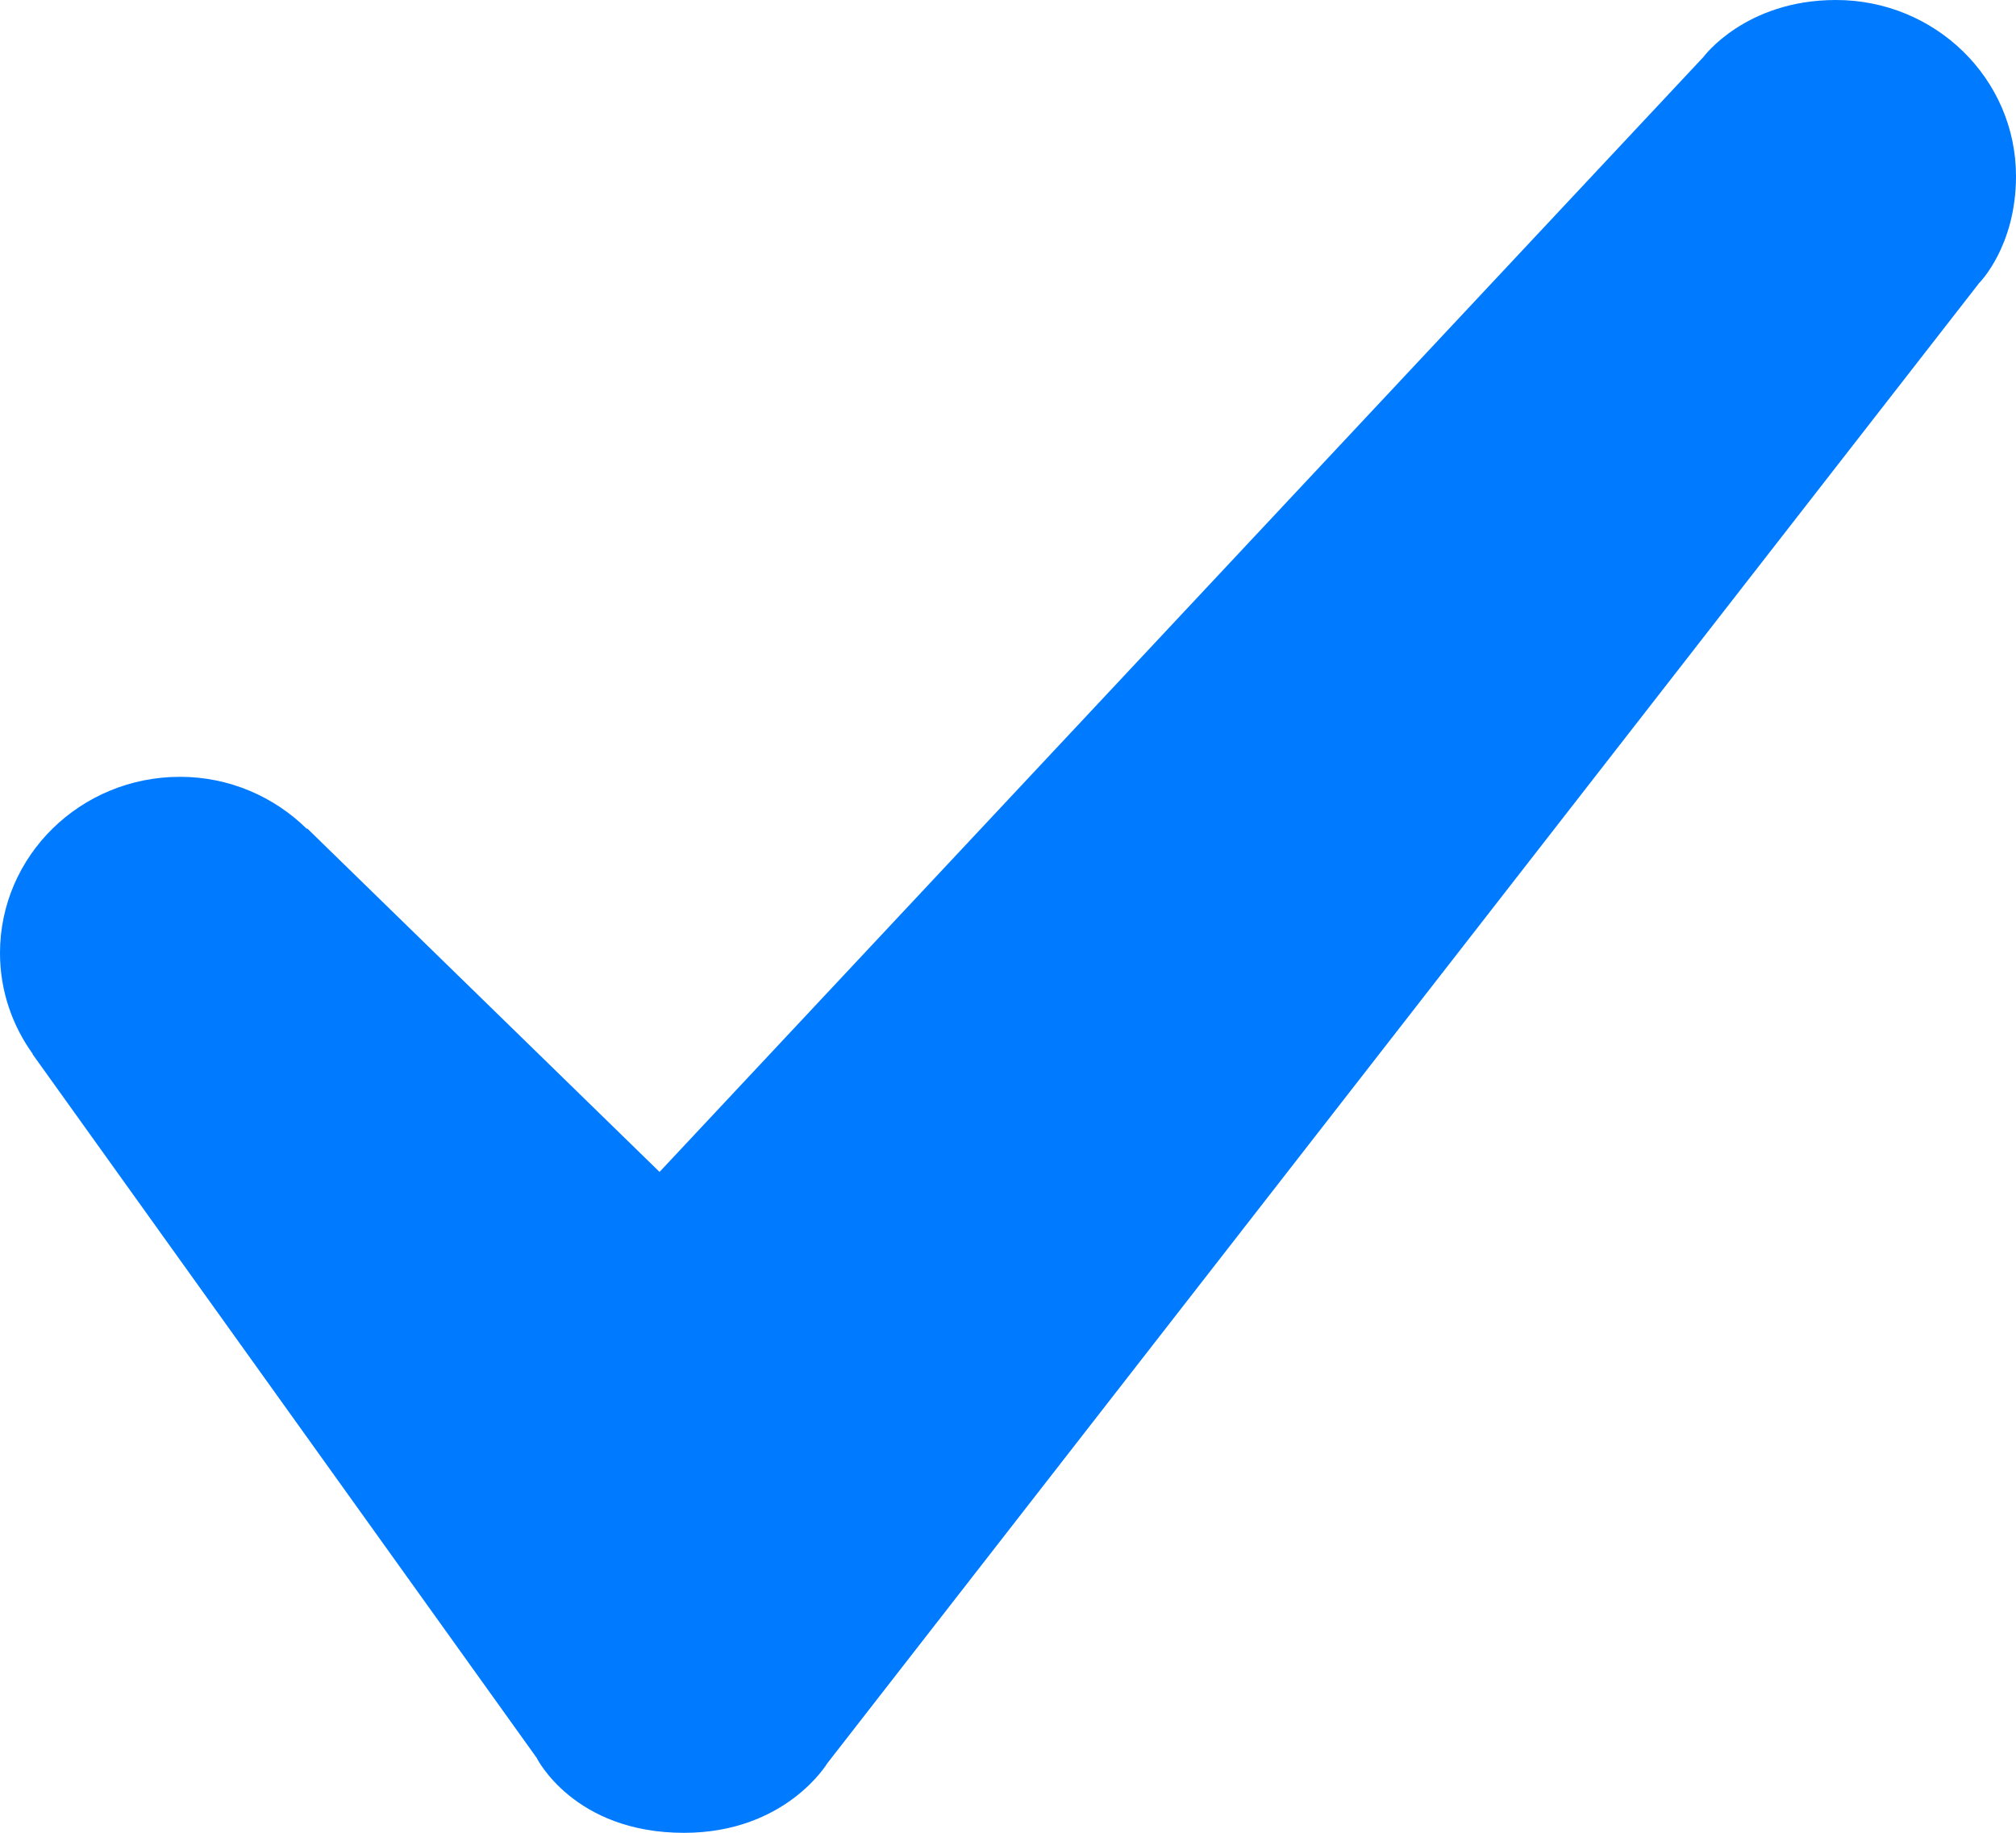 <?xml version="1.0" encoding="iso-8859-1"?>
<!-- Generator: Adobe Illustrator 16.0.4, SVG Export Plug-In . SVG Version: 6.00 Build 0)  -->
<!DOCTYPE svg PUBLIC "-//W3C//DTD SVG 1.1//EN" "http://www.w3.org/Graphics/SVG/1.1/DTD/svg11.dtd">
<svg version="1.1" id="Layer_1" xmlns="http://www.w3.org/2000/svg" xmlns:xlink="http://www.w3.org/1999/xlink" x="0px" y="0px"
	 width="44px" height="40px" viewBox="0 0 44 40" style="enable-background:new 0 0 44 40;" xml:space="preserve">
<g id="_x31_040-checkmark-toolbar-selected_x40_2x.png" fill="#007AFF">
	<g>
		<path d="M40.071,0c-1.983,0-2.896,1.247-2.896,1.247l-22.78,24.33l-7.689-7.496L6.697,18.09c-0.709-0.697-1.684-1.136-2.769-1.136
			C1.759,16.954,0,18.676,0,20.801c0,0.821,0.267,1.578,0.715,2.202L0.71,23.006l11,15.354c0,0,0.804,1.641,3.219,1.641
			c2.219,0,3.125-1.515,3.125-1.515L43.196,6.177c0,0,0.804-0.796,0.804-2.331C44,1.722,42.241,0,40.071,0z"/>
	</g>
</g>
<g>
</g>
<g>
</g>
<g>
</g>
<g>
</g>
<g>
</g>
<g>
</g>
<g>
</g>
<g>
</g>
<g>
</g>
<g>
</g>
<g>
</g>
<g>
</g>
<g>
</g>
<g>
</g>
<g>
</g>
</svg>
